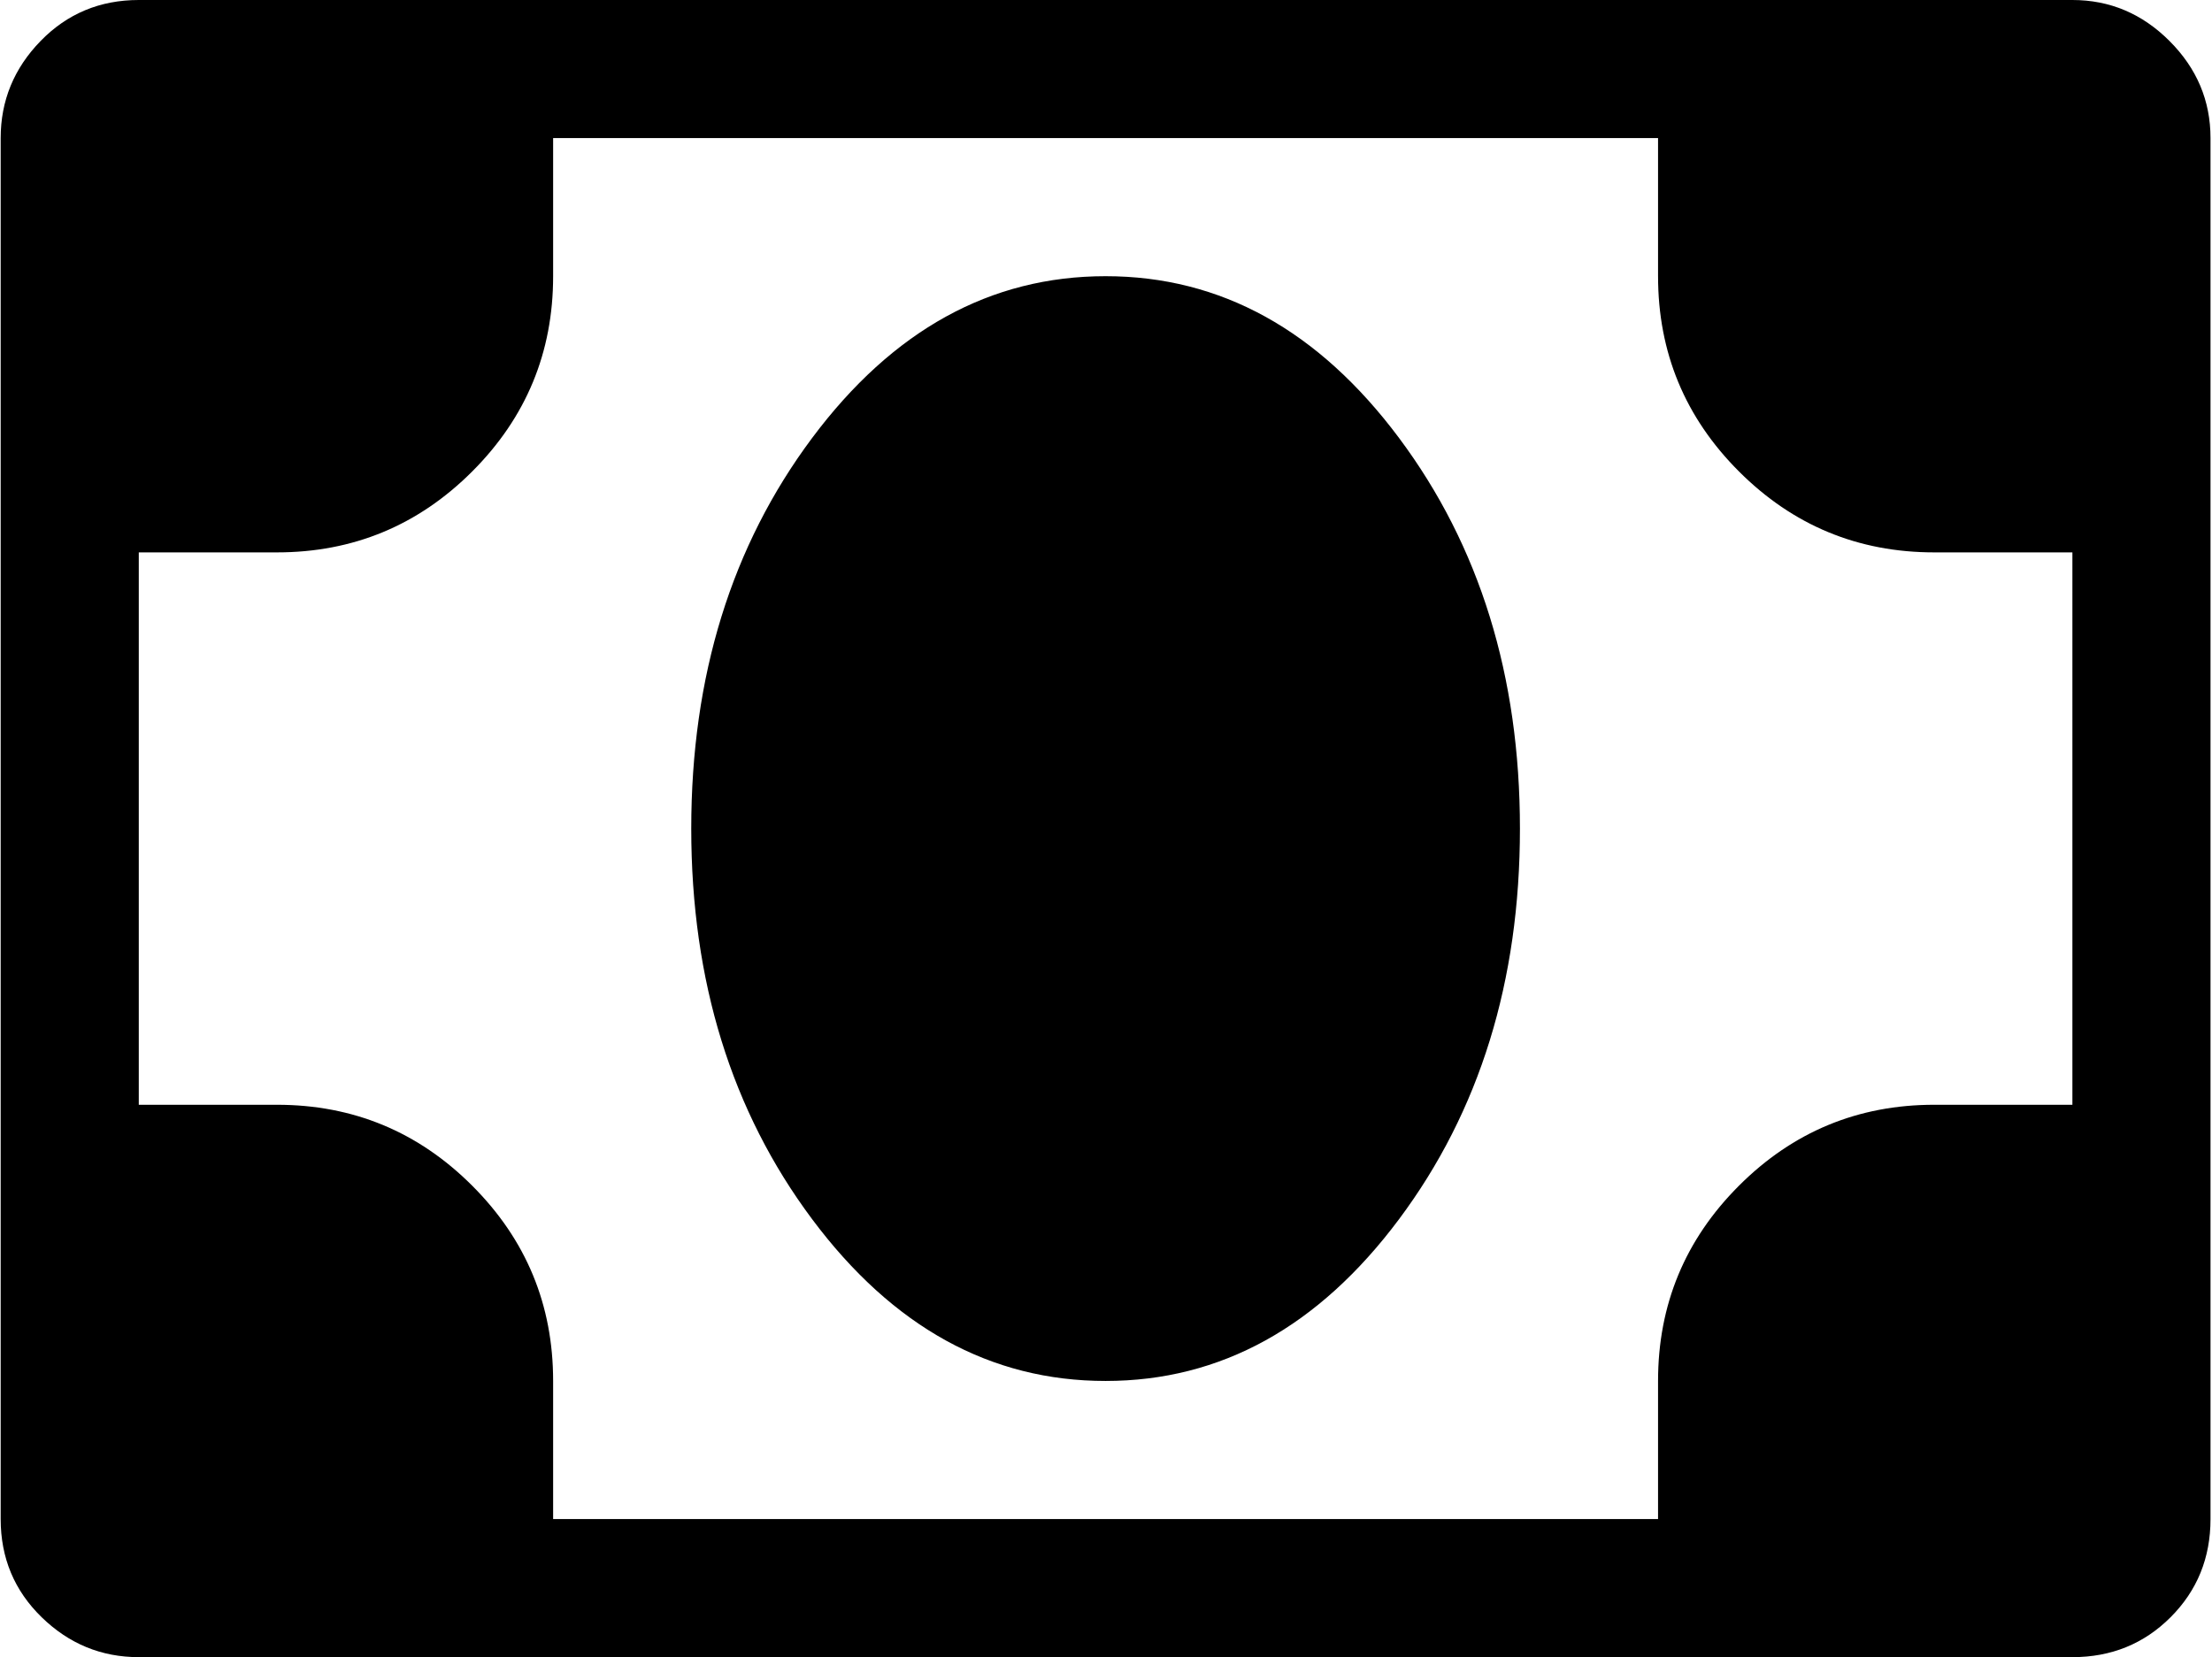 <svg xmlns="http://www.w3.org/2000/svg" xmlns:xlink="http://www.w3.org/1999/xlink" width="1025" height="768" viewBox="0 0 1025 768"><path fill="currentColor" d="M960.31 768h-896q-26 0-45-18.5T.31 704V64q0-26 18.5-45t45.5-19h896q26 0 45 19t19 45v640q0 27-18.5 45.5t-45.5 18.5m0-512h-64q-53 0-90.5-37.5t-37.5-90.5V64h-512v64q0 53-37.5 90.5t-90.5 37.5h-64v256h64q53 0 90.5 37.5t37.5 90.5v64h512v-64q0-53 37.5-90.5t90.5-37.5h64zm-448 384q-80 0-136-75t-56-181t56-181t136-75t136 75t56 181t-56 181t-136 75"/></svg>
